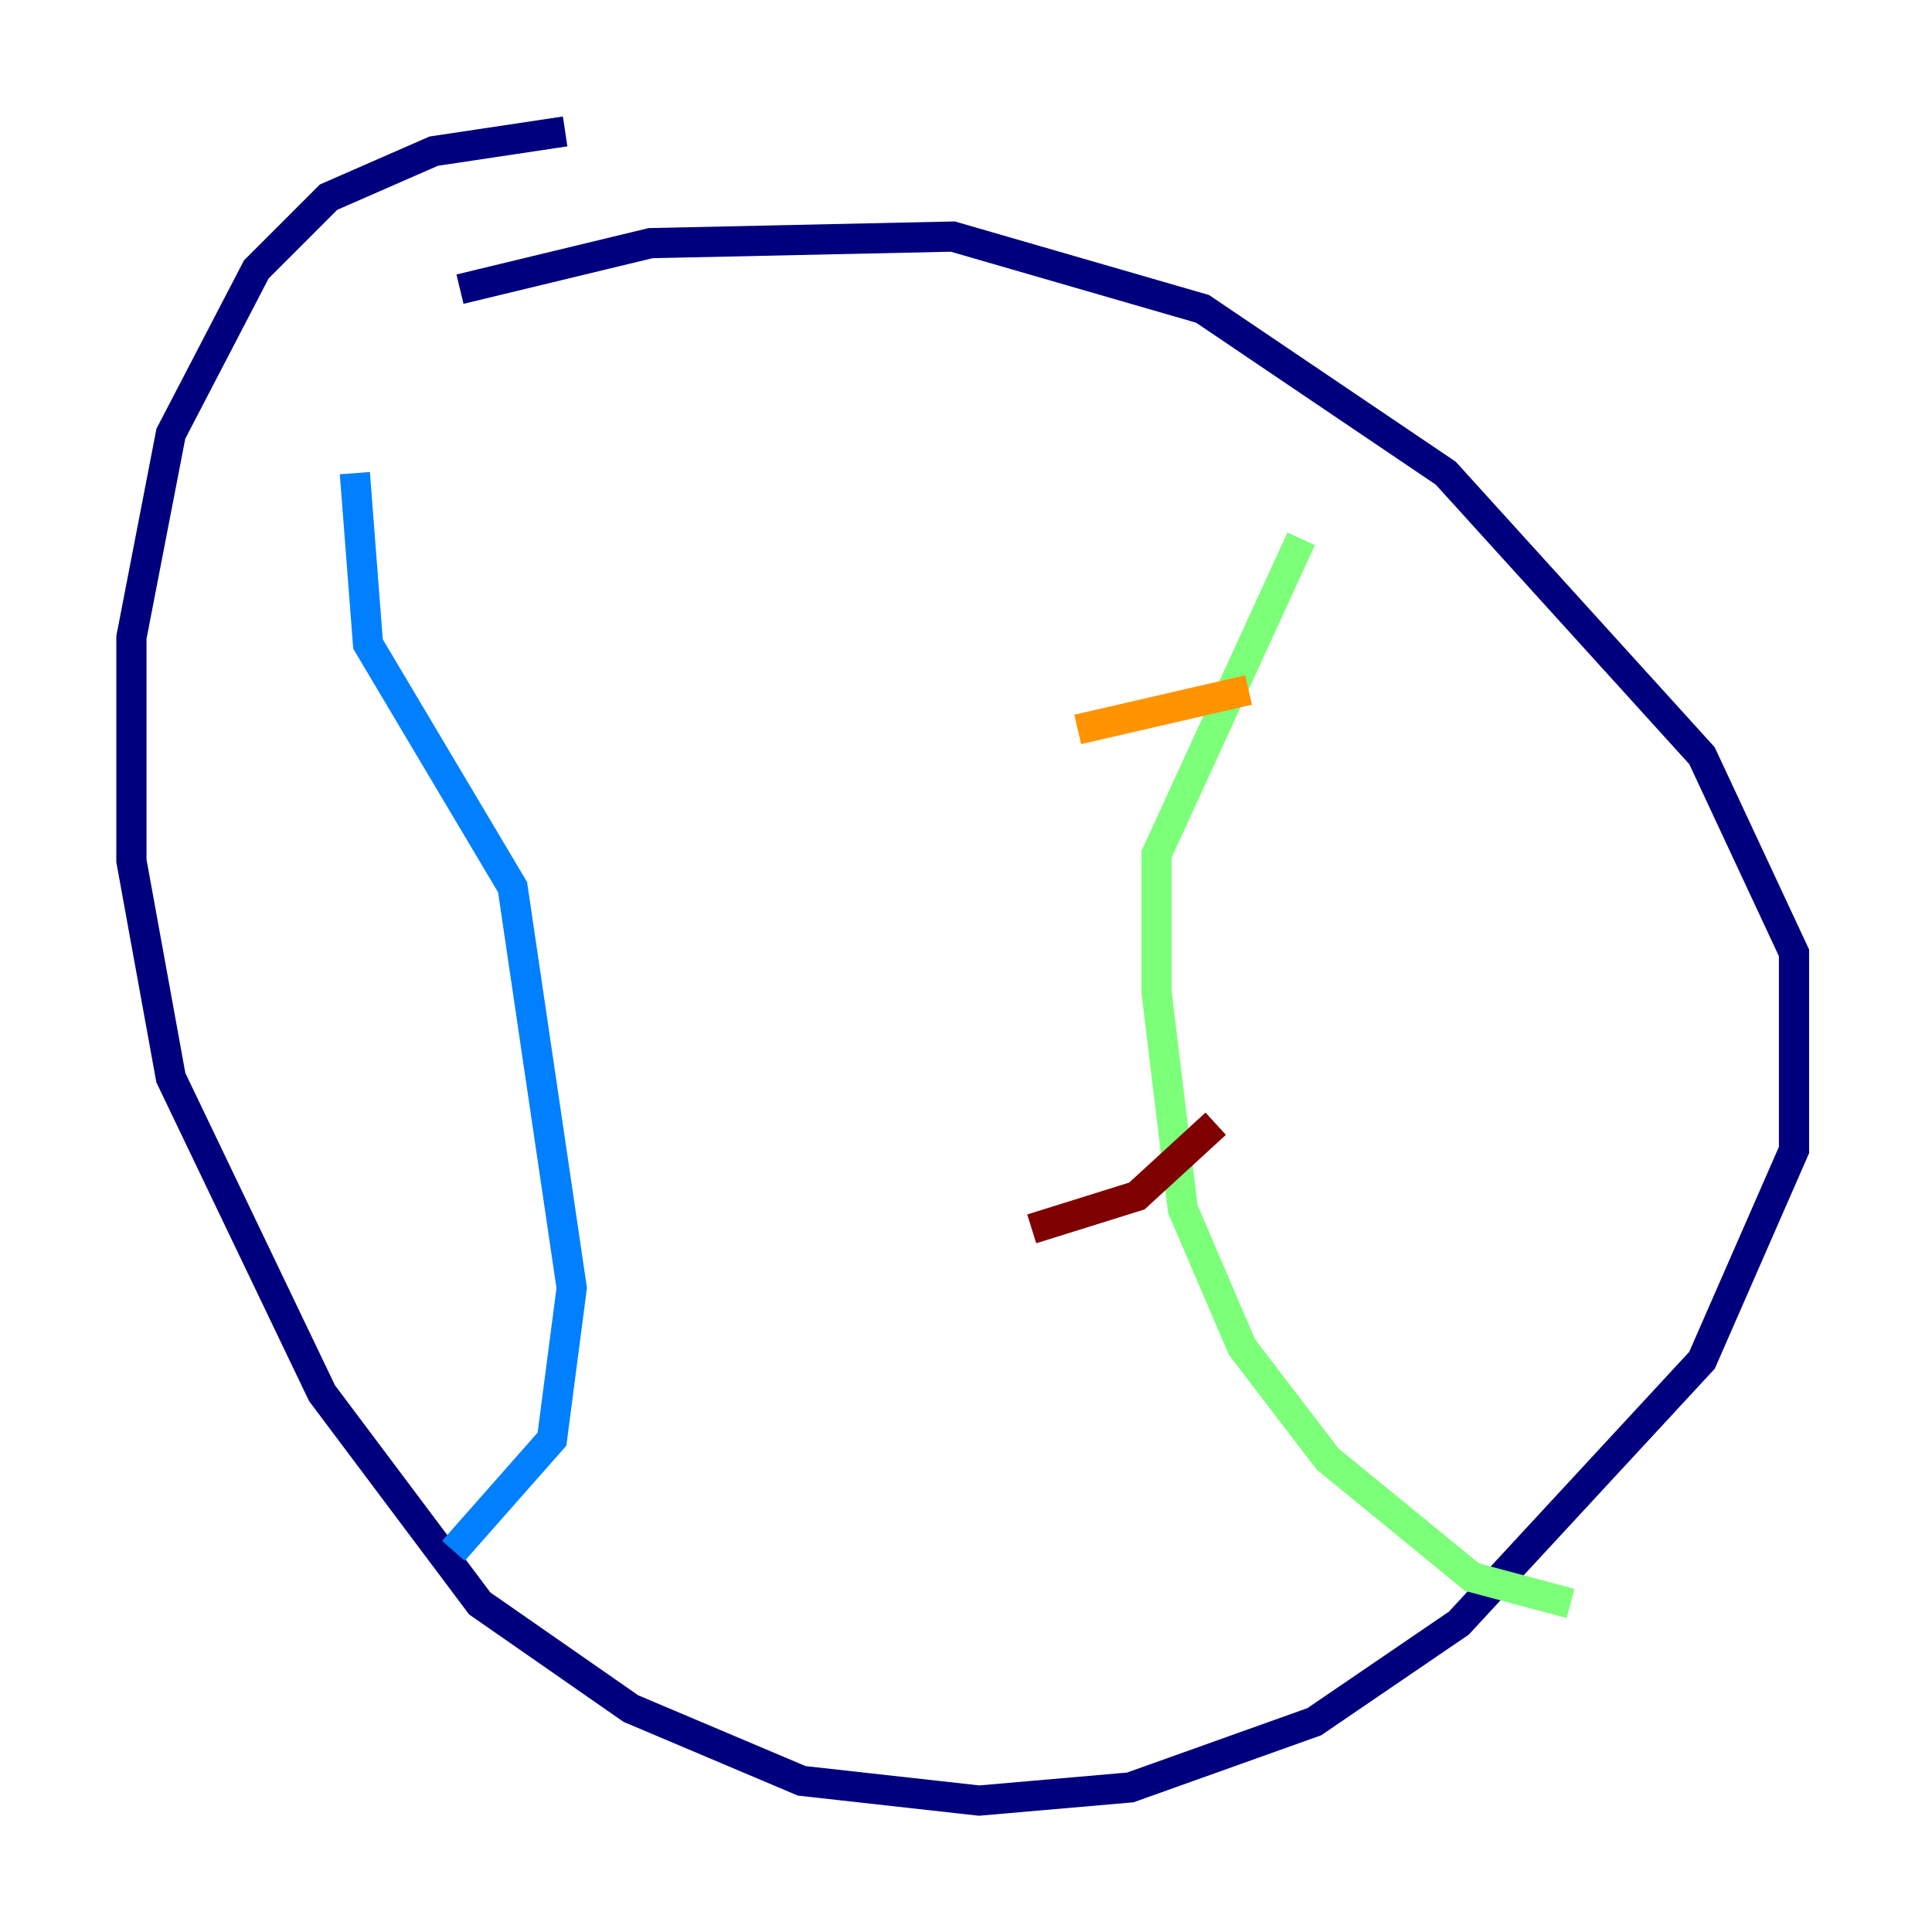 <?xml version="1.0" encoding="utf-8" ?>
<svg baseProfile="tiny" height="128" version="1.2" viewBox="0,0,128,128" width="128" xmlns="http://www.w3.org/2000/svg" xmlns:ev="http://www.w3.org/2001/xml-events" xmlns:xlink="http://www.w3.org/1999/xlink"><defs /><polyline fill="none" points="37.442,8.707 28.735,10.014 21.769,13.061 16.98,17.85 11.32,28.735 8.707,42.231 8.707,57.034 11.32,71.401 21.333,92.299 31.782,106.231 41.796,113.197 53.116,117.986 64.871,119.293 74.884,118.422 87.075,114.068 96.653,107.537 112.762,90.122 118.857,76.191 118.857,63.129 112.762,50.068 95.782,31.347 79.674,20.463 63.129,15.674 43.102,16.109 30.476,19.157" stroke="#00007f" stroke-width="2" /><polyline fill="none" points="23.51,31.347 24.381,42.667 33.959,58.776 37.878,85.333 36.571,95.347 30.041,102.748" stroke="#0080ff" stroke-width="2" /><polyline fill="none" points="86.204,35.701 76.626,56.599 76.626,65.742 78.367,80.109 82.286,89.252 87.946,96.653 97.524,104.49 104.054,106.231" stroke="#7cff79" stroke-width="2" /><polyline fill="none" points="71.401,48.327 82.721,45.714" stroke="#ff9400" stroke-width="2" /><polyline fill="none" points="68.354,81.415 75.32,79.238 80.544,74.449" stroke="#7f0000" stroke-width="2" /></svg>